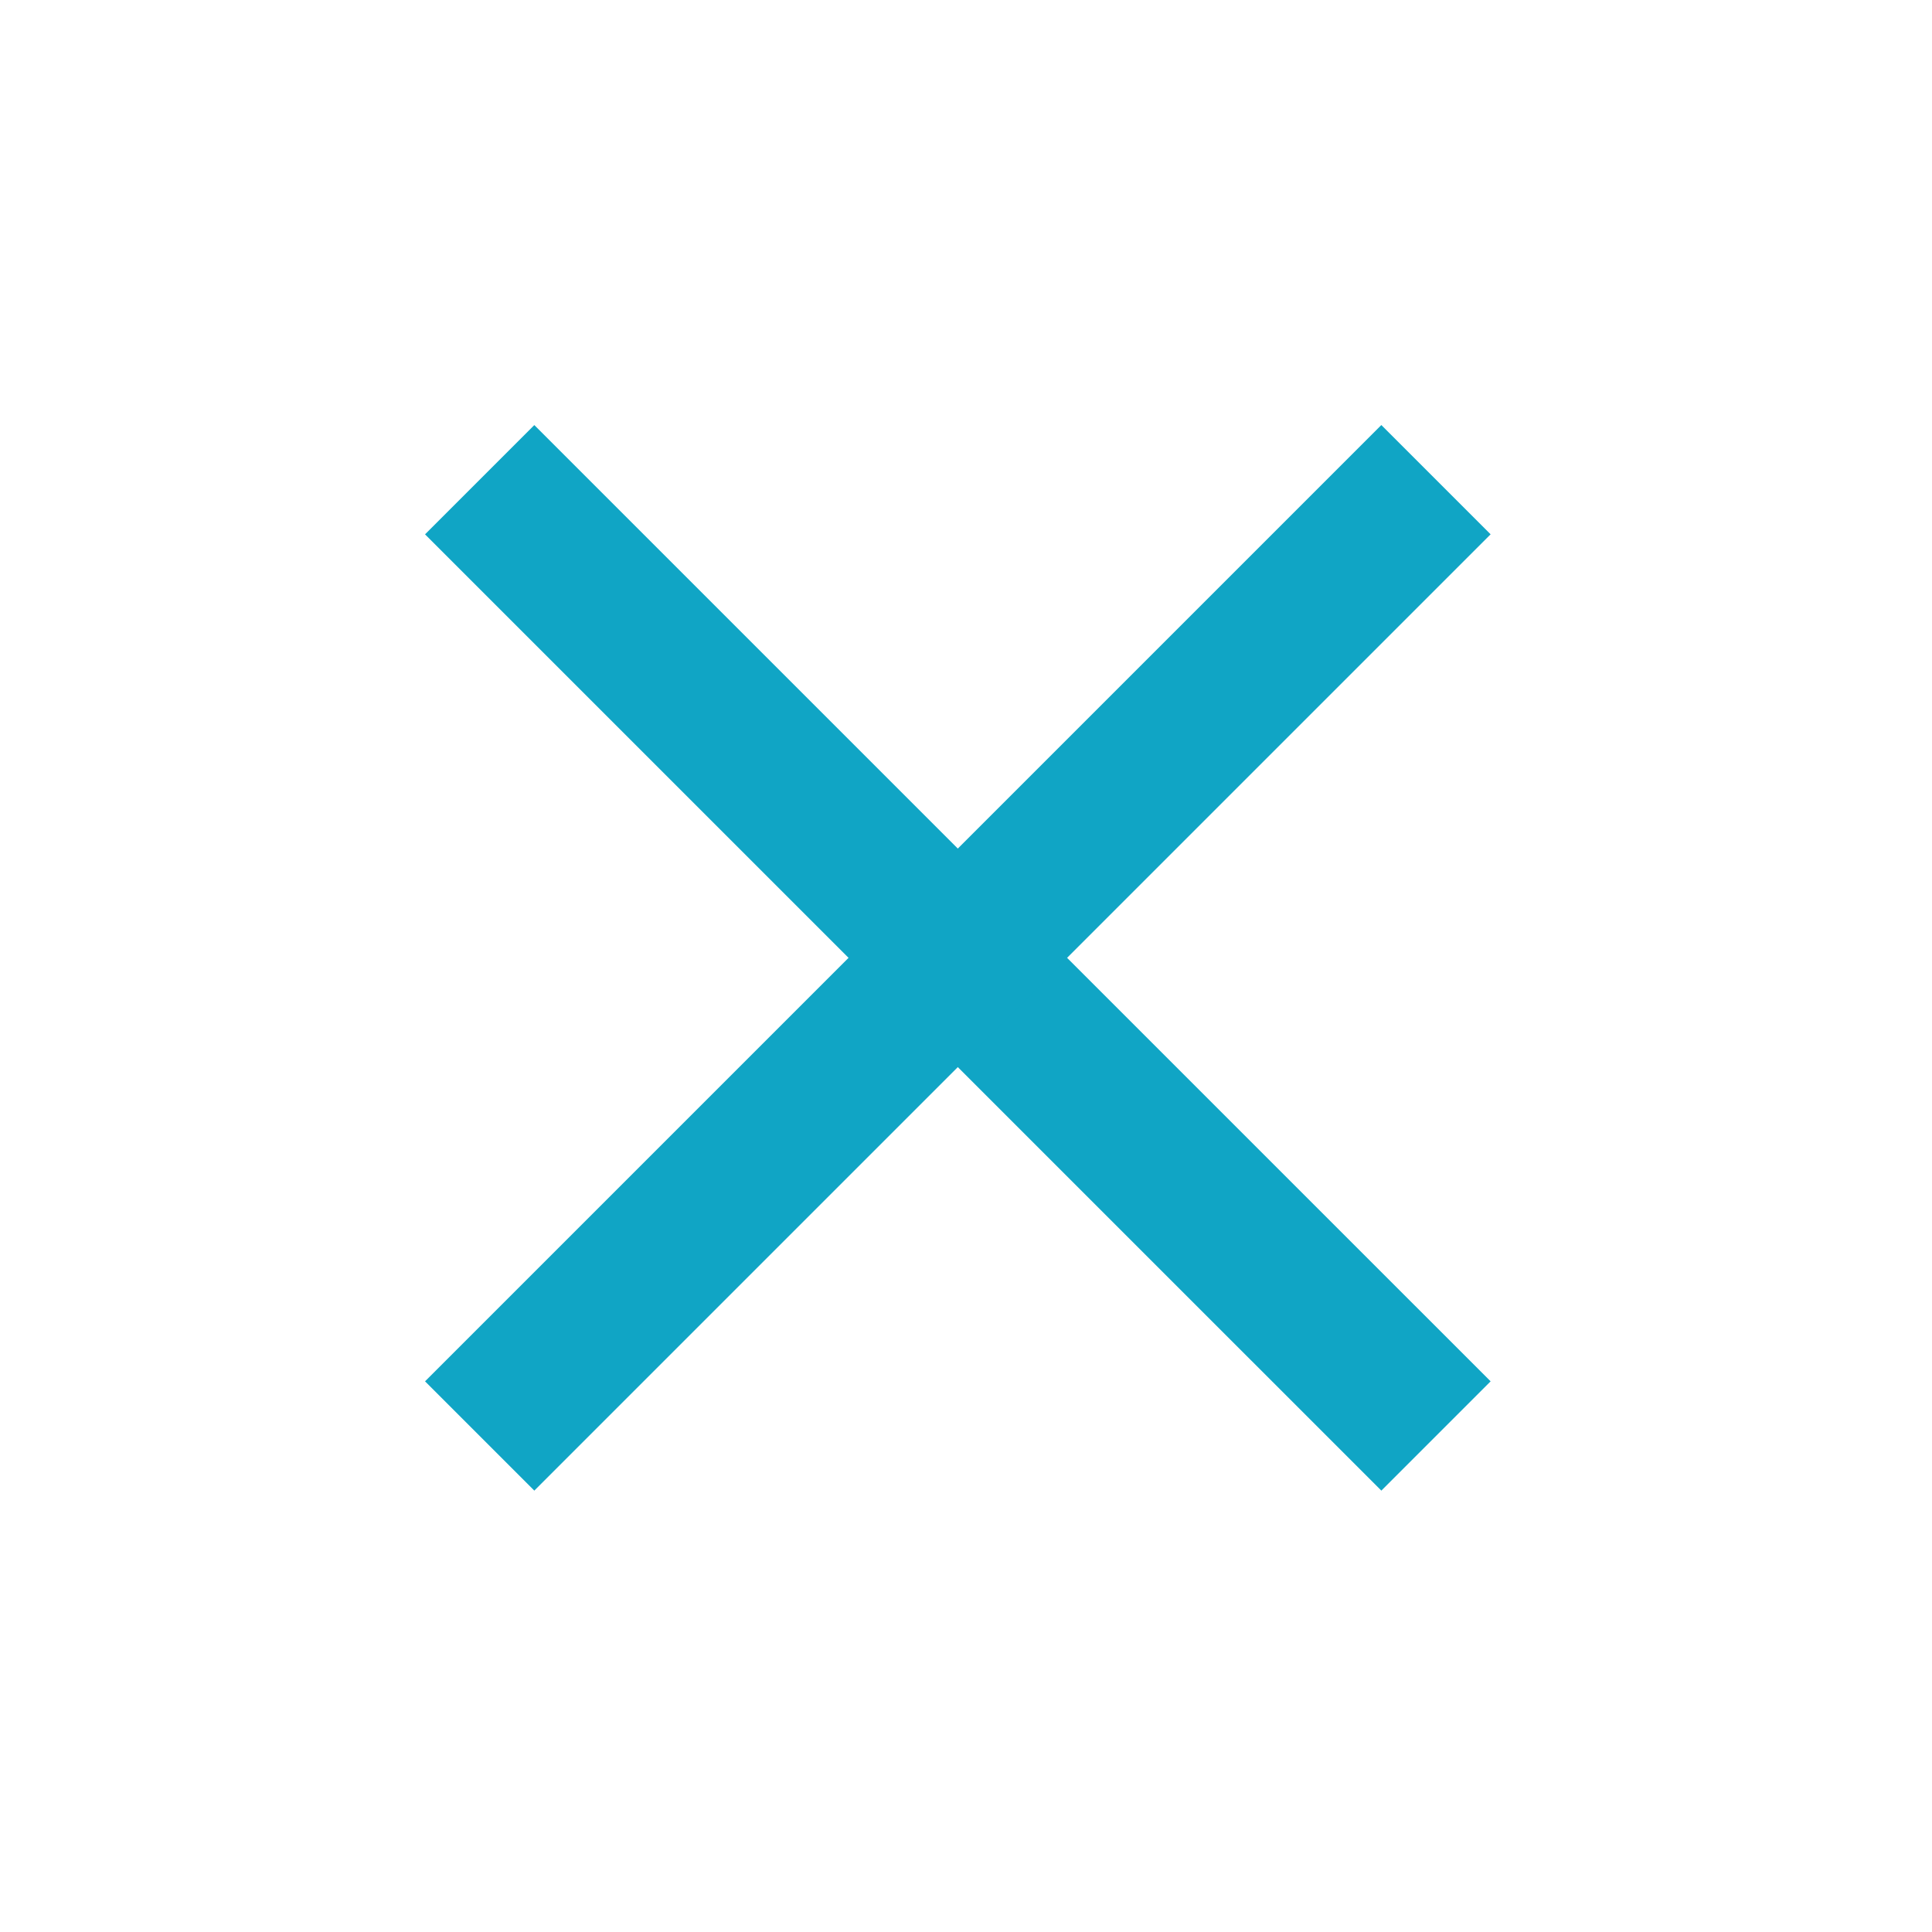 <svg width="50" height="50" viewBox="0 0 50 50" fill="none" xmlns="http://www.w3.org/2000/svg"><path fill="#10A5C5" d="M11 13.829l2.828-2.828L38.577 35.749l-2.828 2.828z"/><path fill="#10A5C5" d="M13.828 38.577l-2.828-2.828L35.749 11l2.828 2.828z"/></svg>